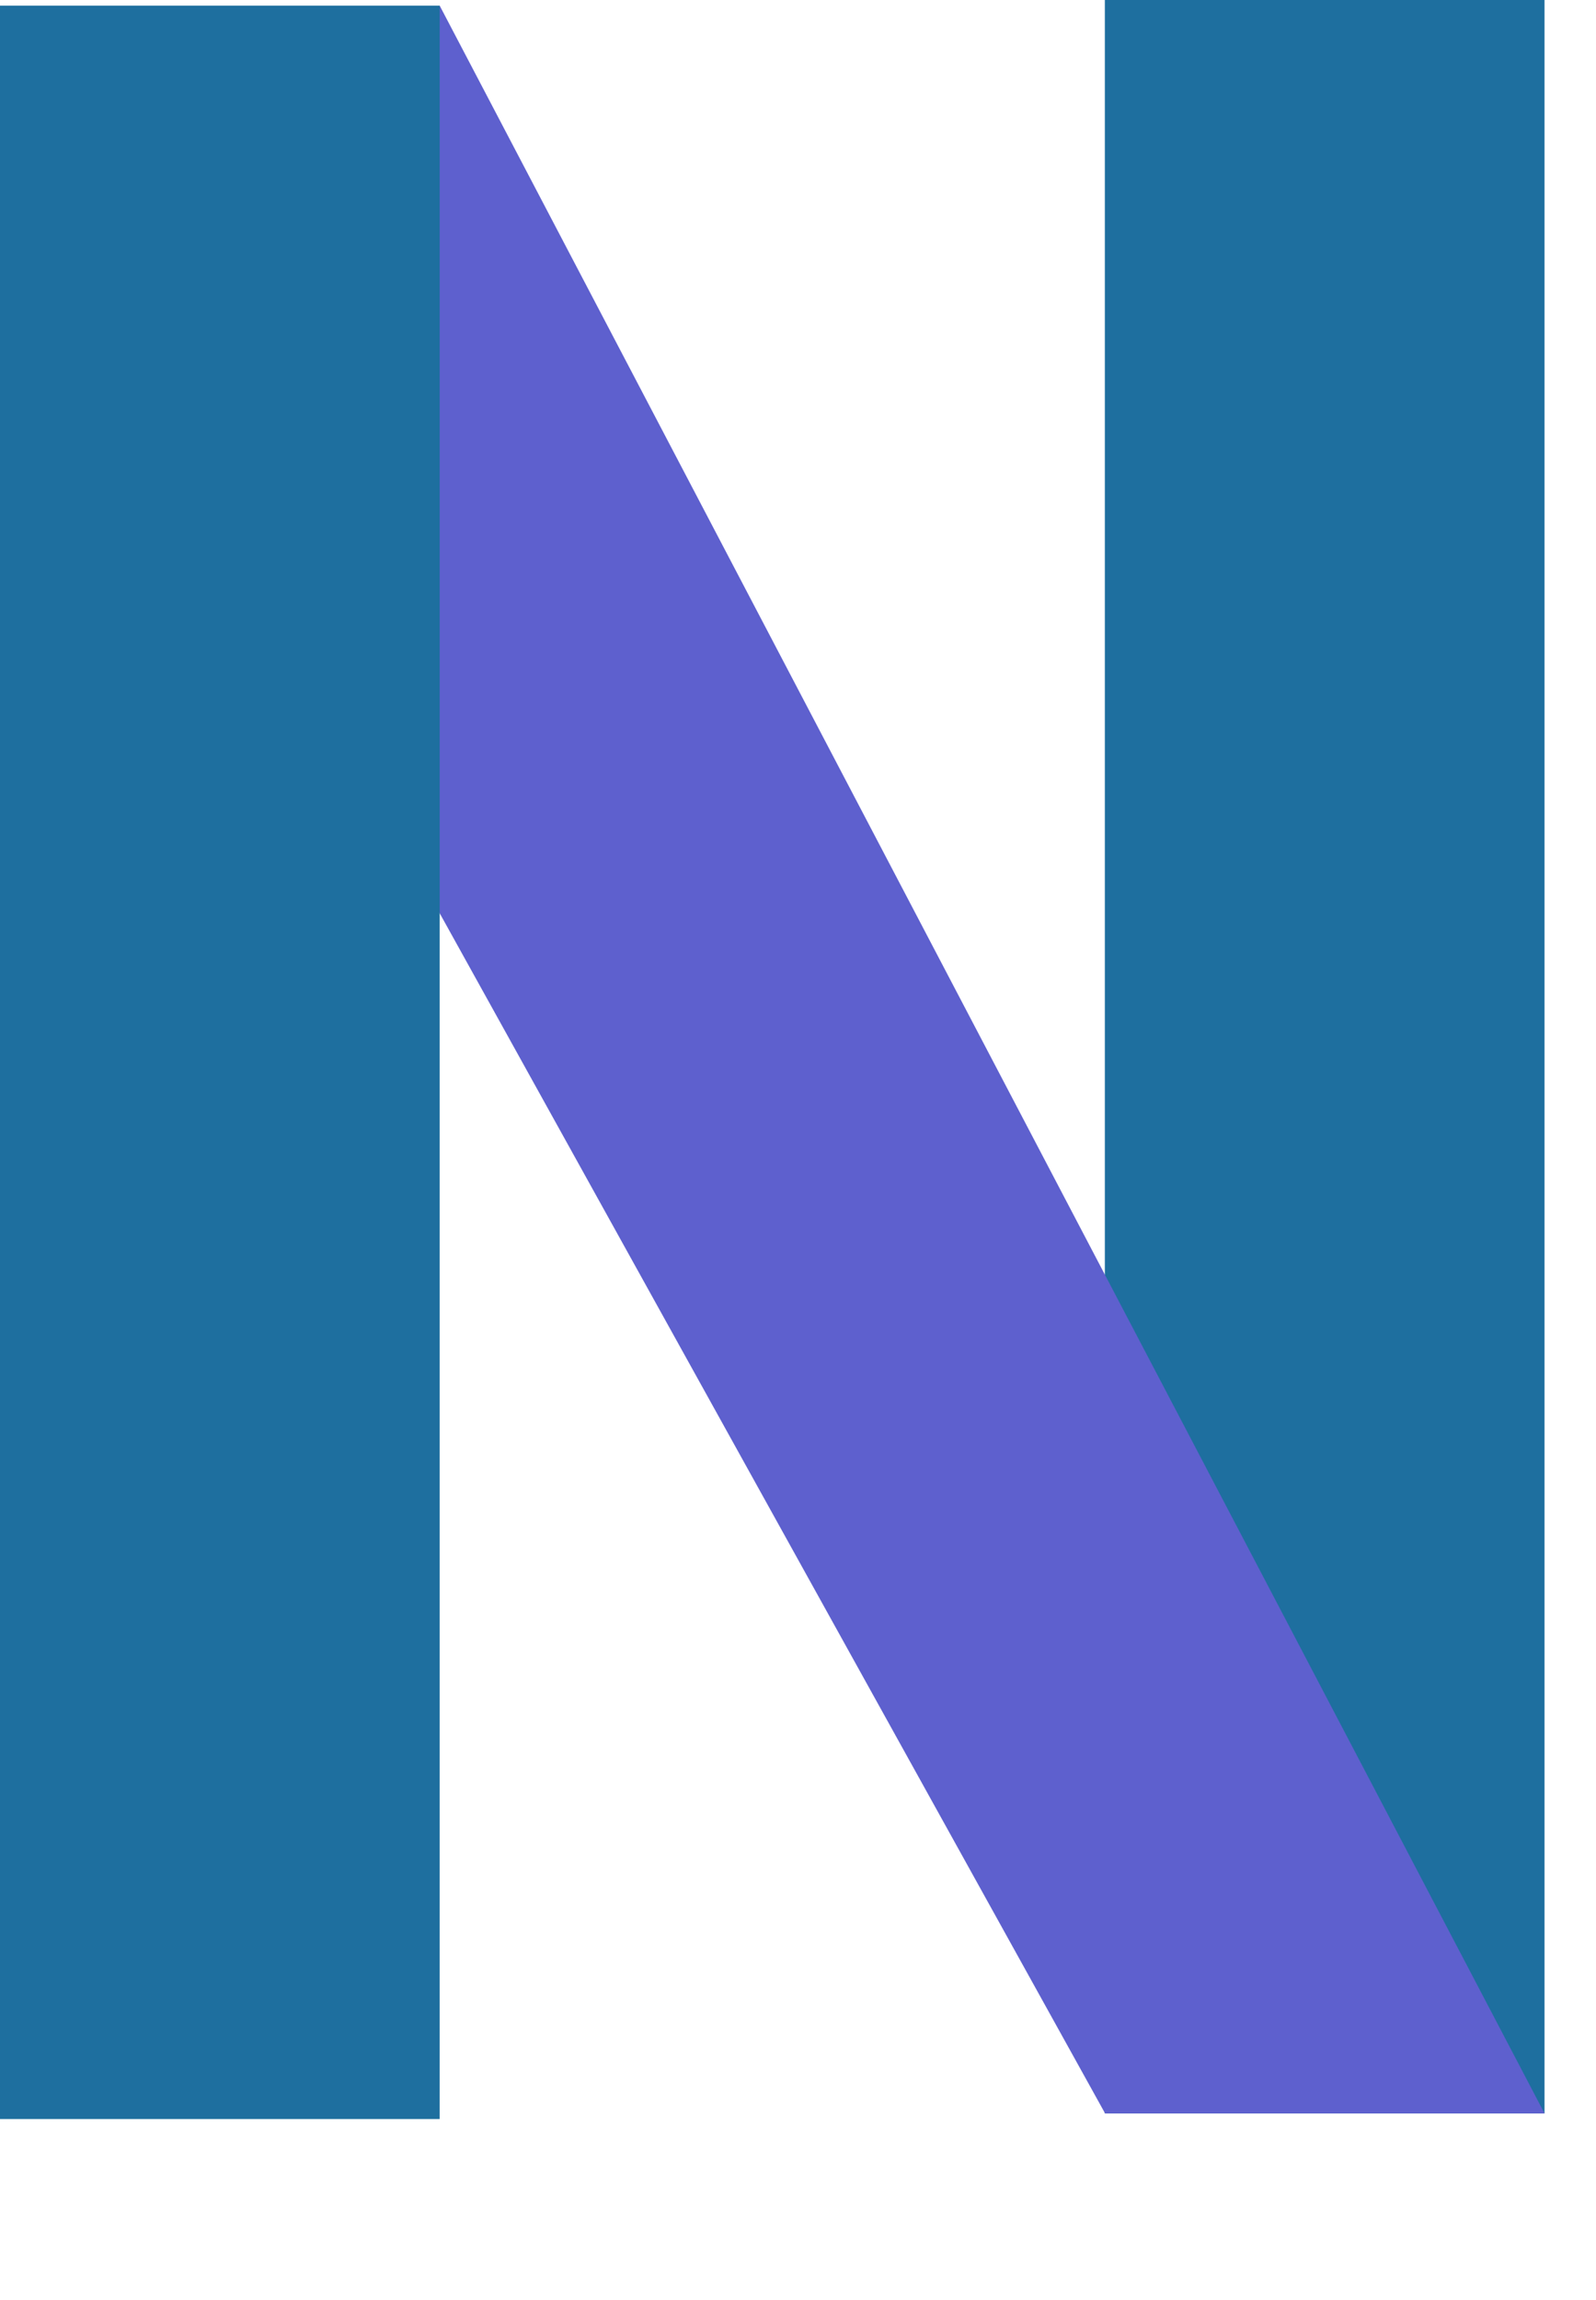 <svg width="577" height="831" viewBox="0 0 577 831" fill="none" xmlns="http://www.w3.org/2000/svg">
<rect x="399.433" width="158.958" height="763.684" fill="#1E6F9F"/>
<path d="M19.902 79.311L158.958 2.037L558.391 763.683L399.522 763.683L19.902 79.311Z" fill="#5E60CE"/>
<rect y="2.037" width="158.958" height="763.684" fill="#1E6F9F"/>
</svg>

